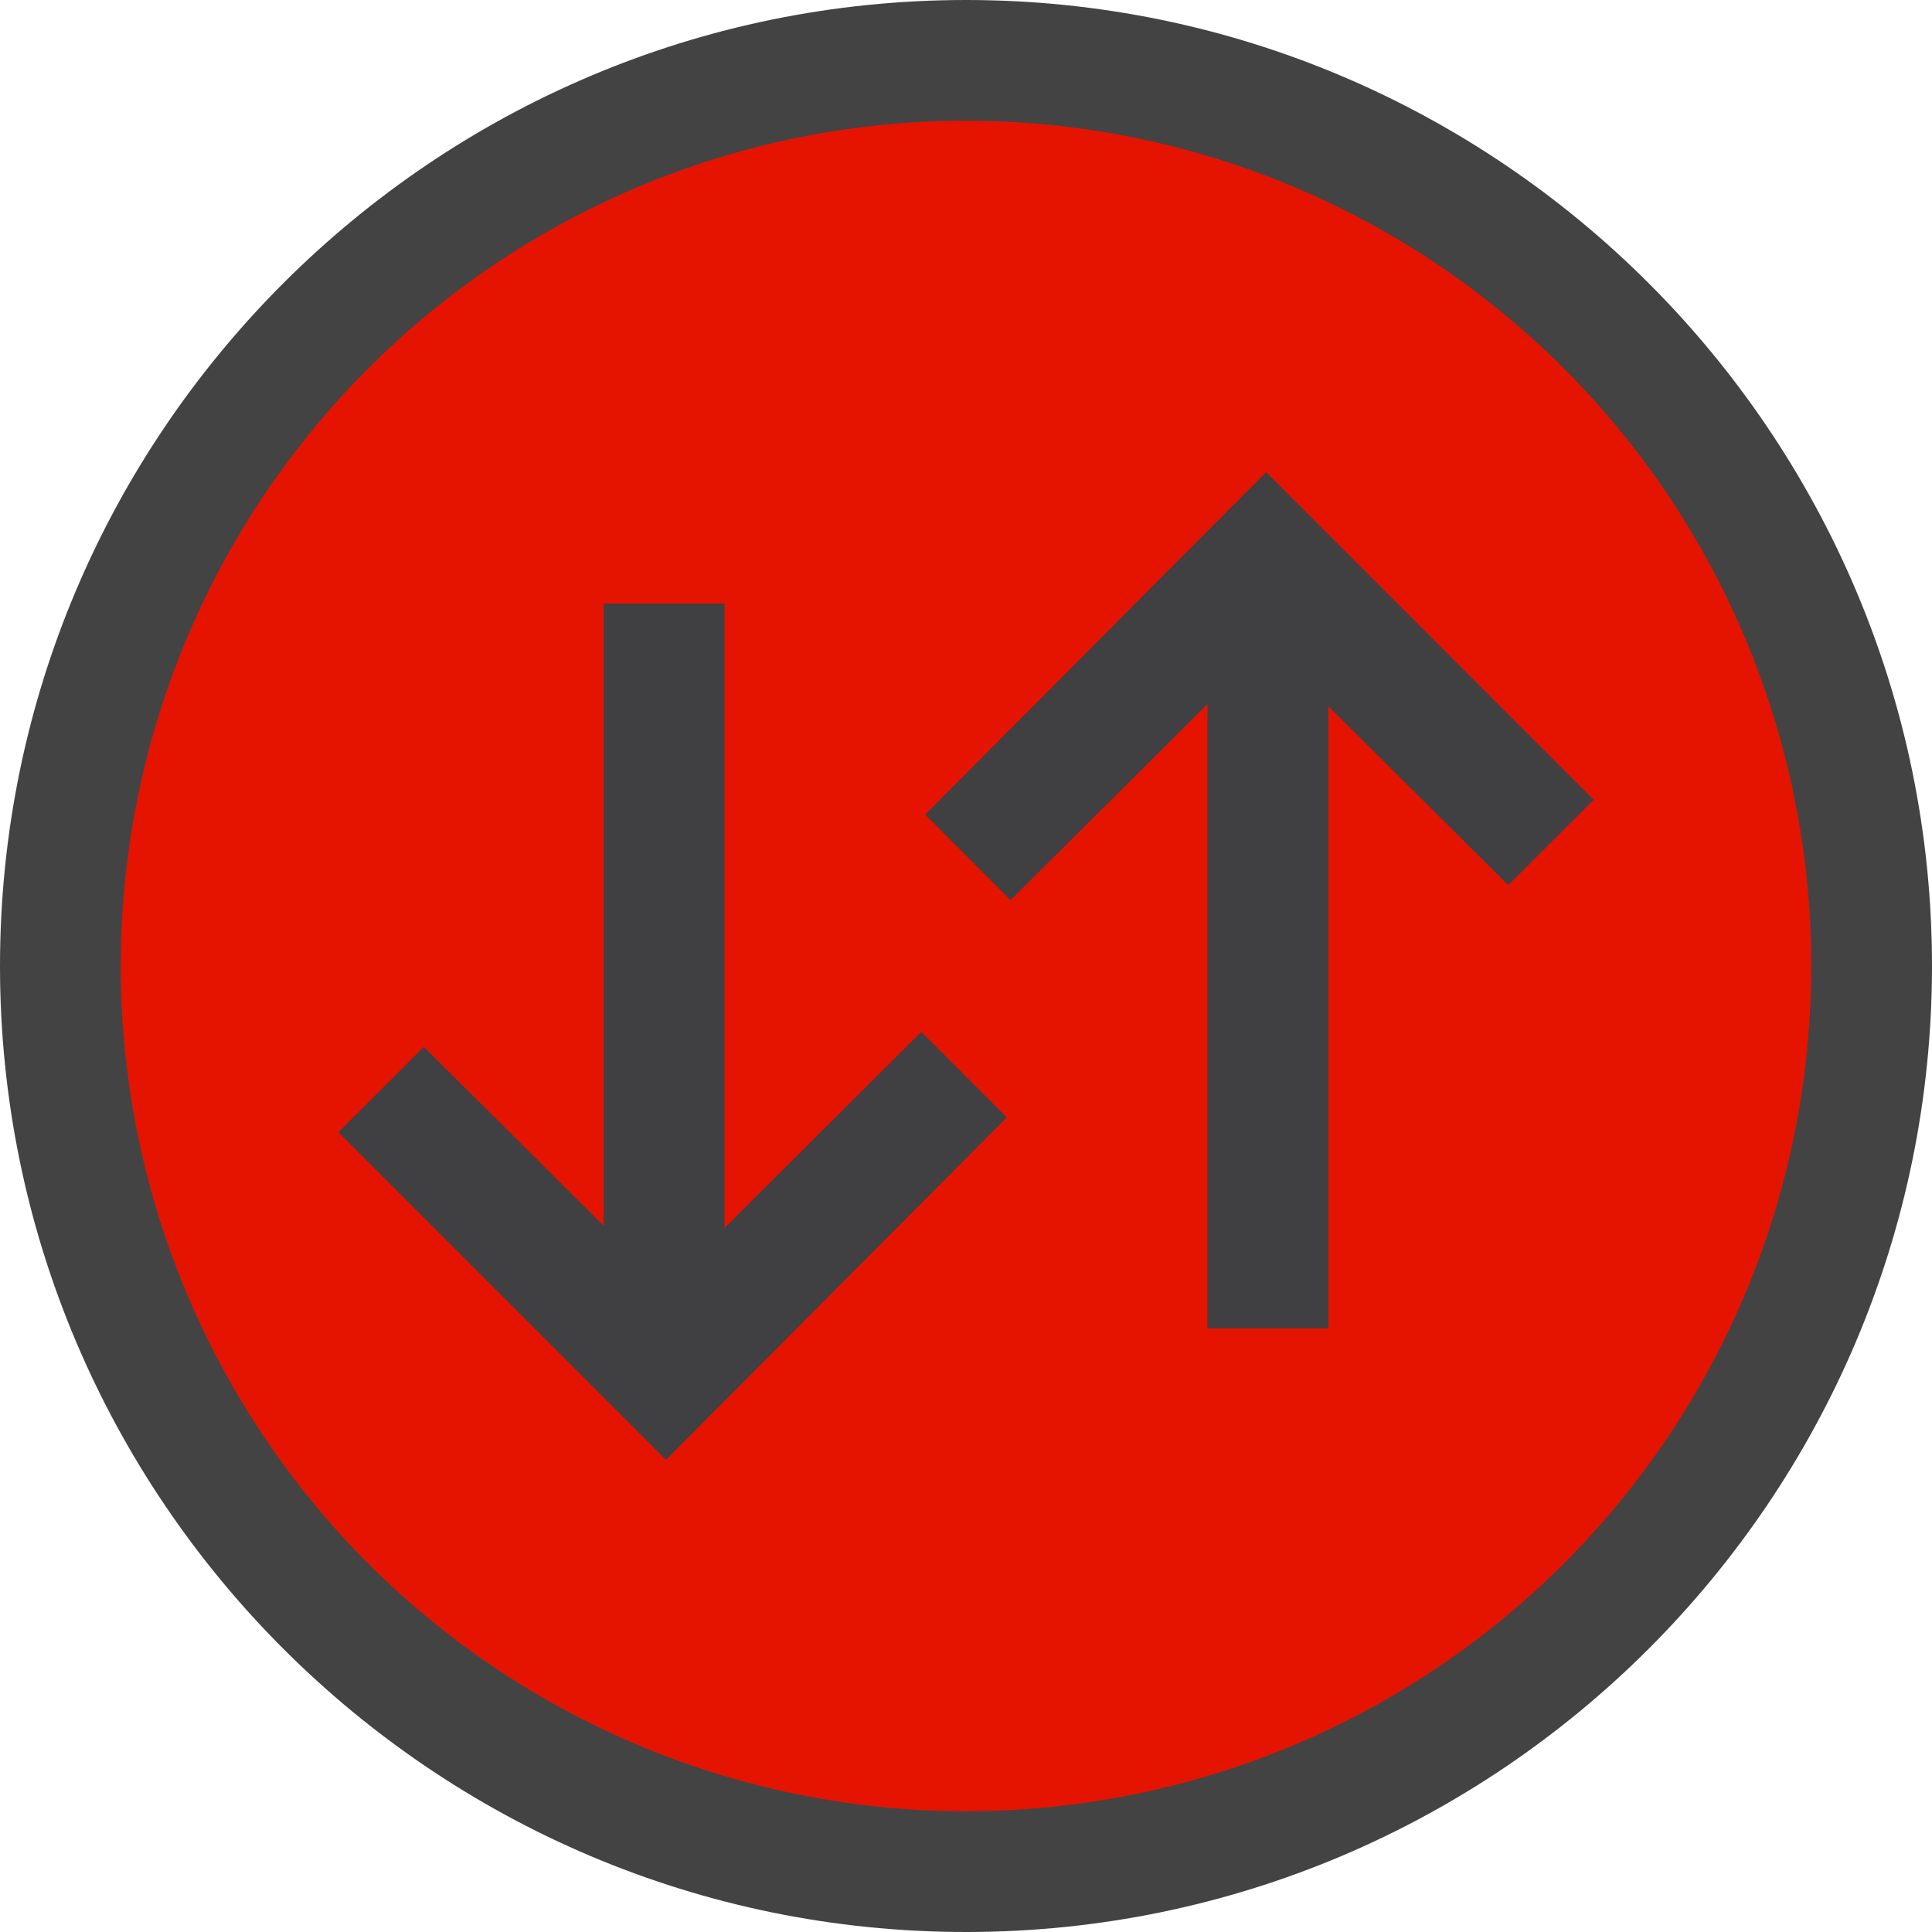 <svg xmlns="http://www.w3.org/2000/svg" viewBox="0 0 16 16"><style>.icon-canvas-transparent{opacity:0;fill:#434343}.icon-vs-out{fill:#434343}.icon-vs-fg{fill:#403F41}.icon-vs-red{fill:#e51400}</style><path class="icon-canvas-transparent" d="M16 16H0V0h16v16z" id="canvas"/><path class="icon-vs-out" d="M8 16c-4.411 0-8-3.589-8-8s3.589-8 8-8 8 3.589 8 8-3.589 8-8 8z" id="outline"/><path class="icon-vs-red" d="M8 1a7 7 0 1 0 0 14A7 7 0 0 0 8 1zM5.515 12.089L2.803 9.377l.707-.706L5 10.153V5h.999v5.171L7.63 8.547l.707.707-2.822 2.835zm6.975-4.76L11 5.847V11h-.999V5.829L8.369 7.453l-.706-.707 2.823-2.835 2.711 2.712-.707.706z" id="iconBg"/><path class="icon-vs-fg" d="M10.485 3.911l2.712 2.712-.707.706L11 5.847V11h-.999V5.829L8.369 7.453l-.706-.707 2.822-2.835zm-4.97 8.178L2.803 9.377l.707-.706L5 10.153V5h.999v5.171L7.63 8.547l.707.707-2.822 2.835z" id="iconFg"/></svg>